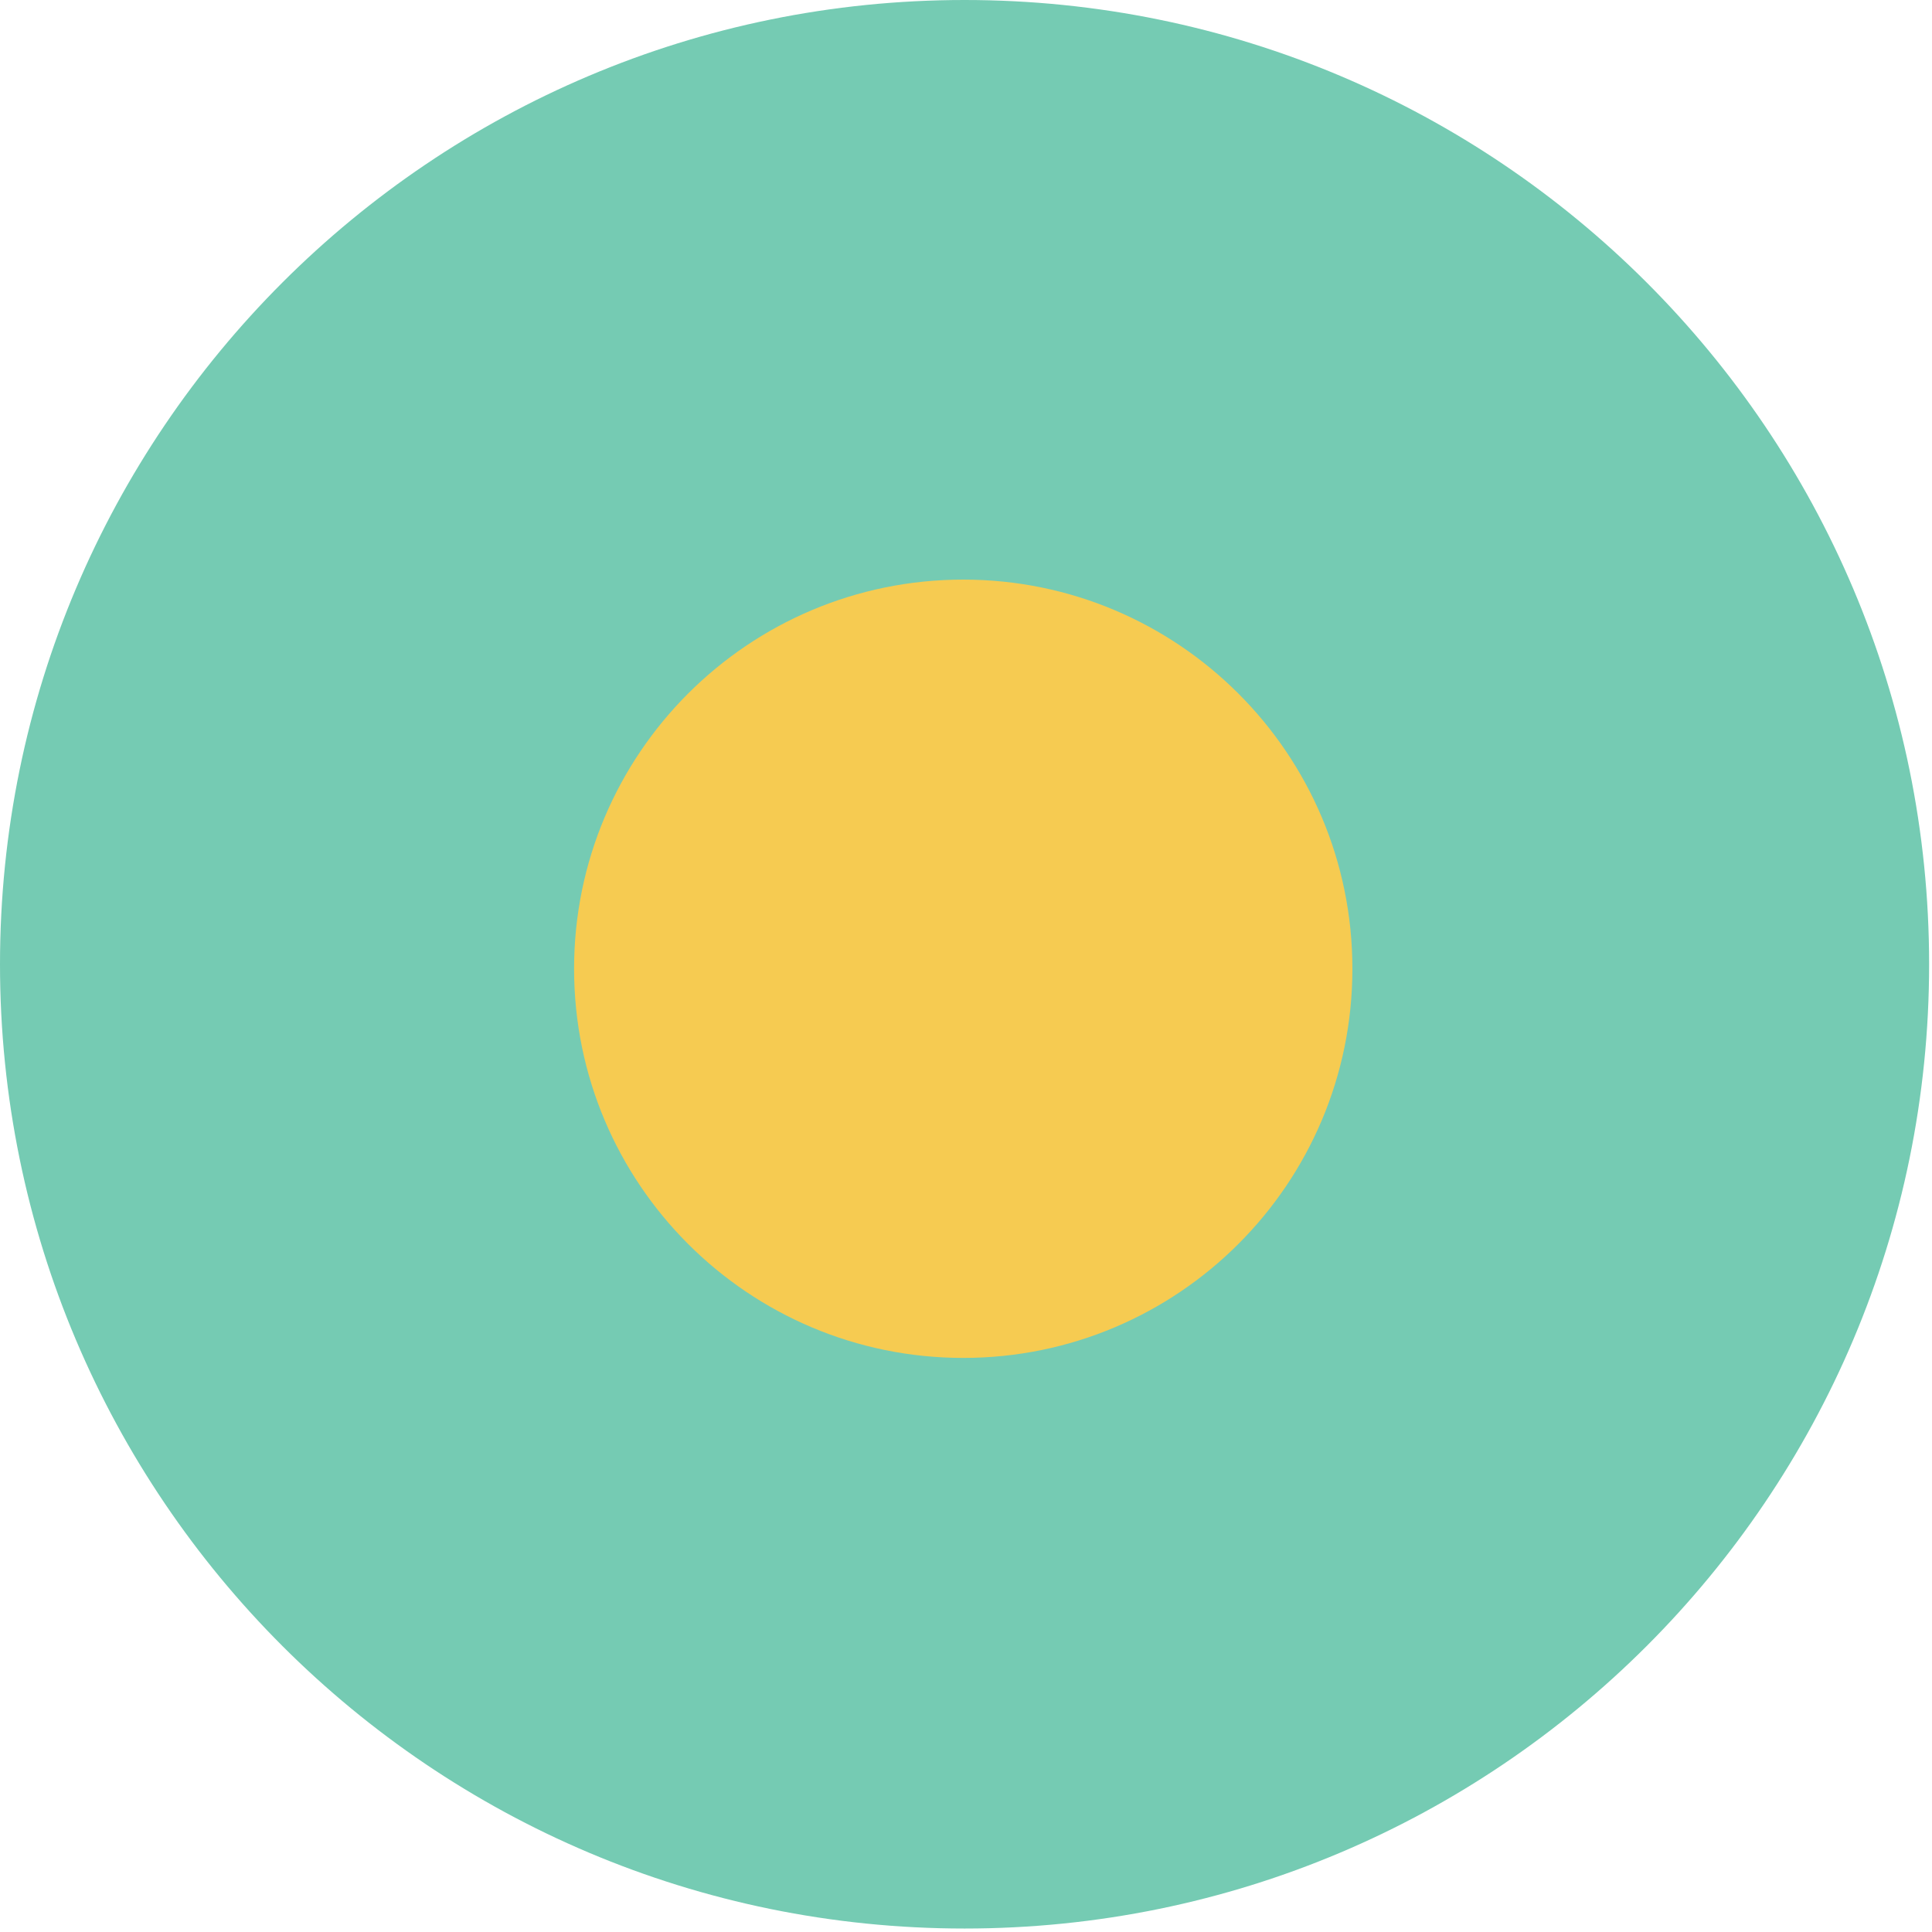 <svg width="350" height="350" viewBox="0 0 350 350" fill="none" xmlns="http://www.w3.org/2000/svg">
<g id="Group 60">
<path id="Shape" d="M174.739 349.371C271.245 349.371 349.478 271.162 349.478 174.686C349.478 78.209 271.245 0 174.739 0C78.233 0 0 78.209 0 174.686C0 271.162 78.233 349.371 174.739 349.371Z" fill="#75CBB3"/>
<path id="Shape_2" d="M174.5 246C213.436 246 245 214.436 245 175.5C245 136.564 213.436 105 174.5 105C135.564 105 104 136.564 104 175.5C104 214.436 135.564 246 174.5 246Z" fill="#F6CB51"/>
</g>
</svg>

